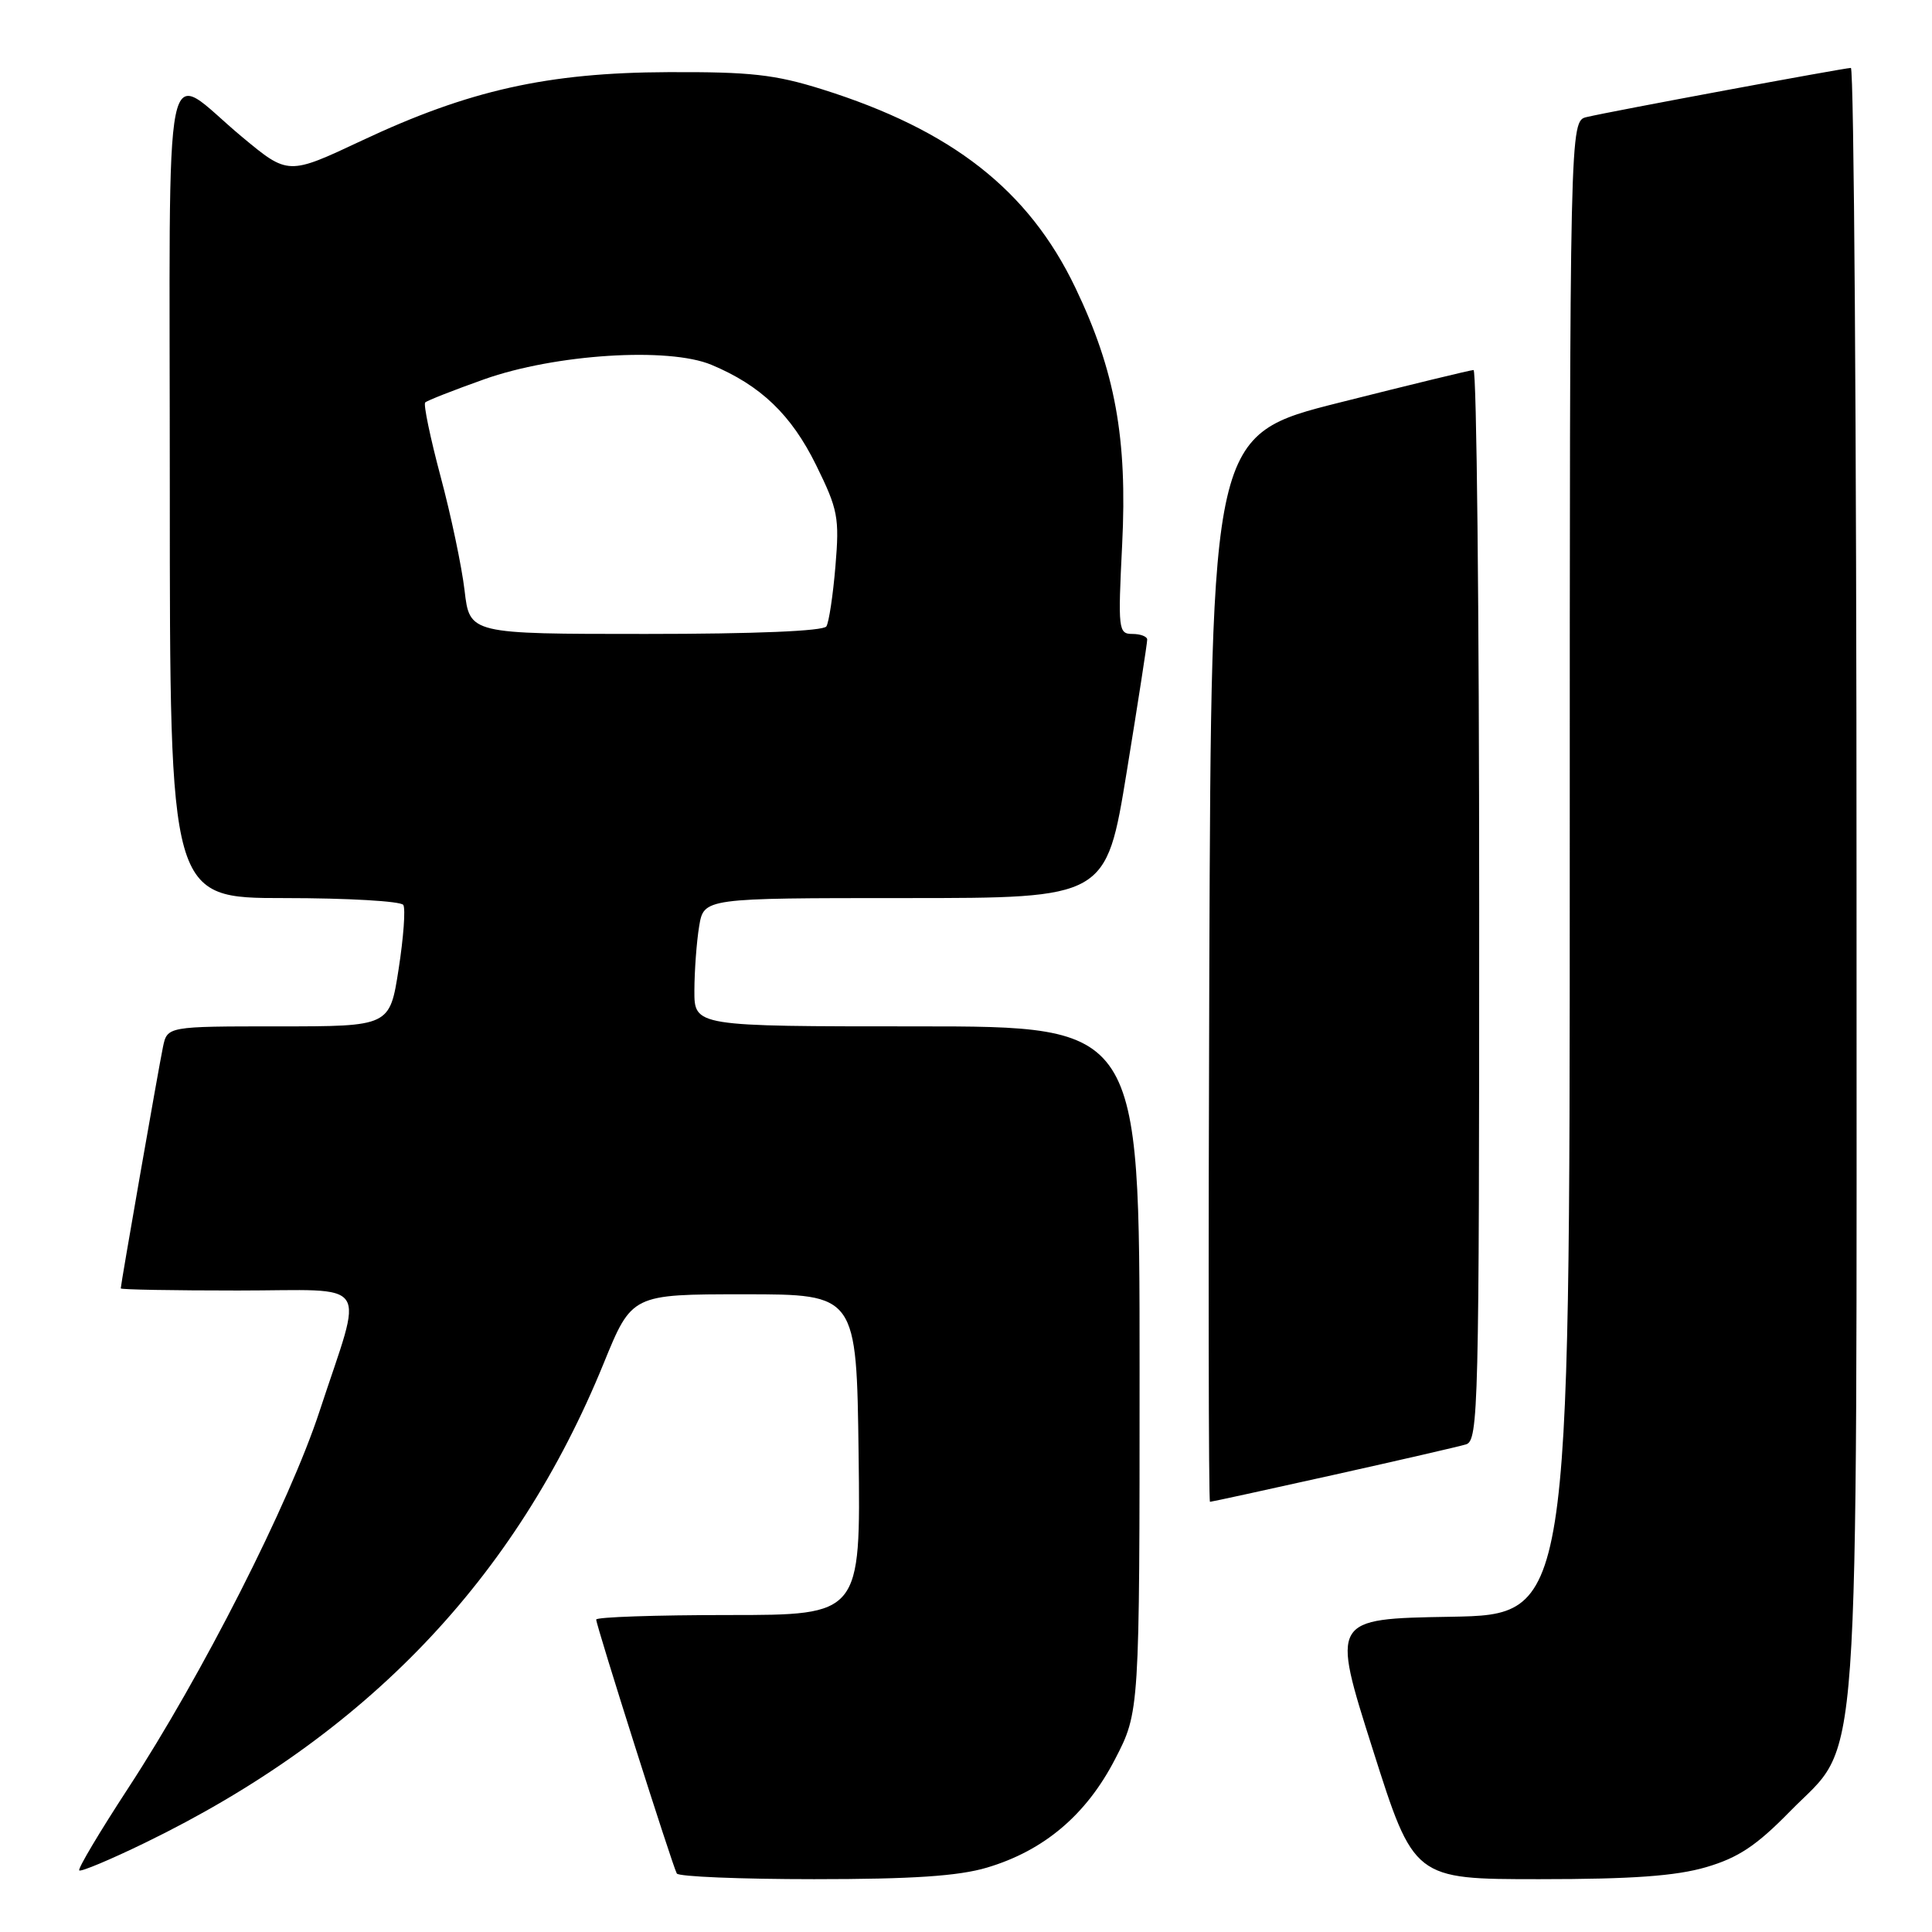 <?xml version="1.0" encoding="UTF-8" standalone="no"?>
<!DOCTYPE svg PUBLIC "-//W3C//DTD SVG 1.1//EN" "http://www.w3.org/Graphics/SVG/1.1/DTD/svg11.dtd" >
<svg xmlns="http://www.w3.org/2000/svg" xmlns:xlink="http://www.w3.org/1999/xlink" version="1.1" viewBox="0 0 256 256">
 <g >
 <path fill="currentColor"
d=" M 130.77 247.47 C 138.32 245.23 143.93 240.49 147.74 233.12 C 151.00 226.83 151.00 226.83 151.00 181.41 C 151.00 136.00 151.00 136.00 121.50 136.00 C 92.00 136.00 92.00 136.00 92.01 131.25 C 92.02 128.64 92.30 124.81 92.64 122.75 C 93.26 119.00 93.26 119.00 119.92 119.00 C 146.57 119.00 146.57 119.00 149.30 102.25 C 150.80 93.04 152.02 85.16 152.01 84.75 C 152.01 84.34 151.12 84.00 150.05 84.00 C 148.19 84.00 148.13 83.44 148.69 72.19 C 149.40 58.10 147.77 49.13 142.48 38.10 C 136.29 25.19 126.14 17.24 108.96 11.84 C 102.68 9.87 99.45 9.51 88.50 9.56 C 72.56 9.62 62.11 11.96 47.94 18.63 C 38.18 23.22 38.18 23.22 32.06 18.13 C 21.37 9.24 22.50 3.70 22.50 65.10 C 22.50 119.00 22.50 119.00 37.69 119.00 C 46.05 119.00 53.13 119.41 53.44 119.91 C 53.75 120.41 53.47 124.23 52.82 128.41 C 51.64 136.00 51.64 136.00 36.90 136.00 C 22.16 136.00 22.16 136.00 21.59 138.75 C 21.02 141.49 16.00 170.20 16.00 170.72 C 16.00 170.88 22.98 171.00 31.52 171.00 C 49.49 171.00 48.21 169.11 42.34 187.00 C 38.34 199.19 26.79 221.94 16.96 236.98 C 13.20 242.74 10.29 247.62 10.50 247.84 C 10.72 248.05 14.63 246.41 19.20 244.19 C 48.53 229.94 68.33 209.24 79.99 180.65 C 83.72 171.50 83.72 171.50 98.61 171.50 C 113.50 171.50 113.50 171.50 113.77 192.75 C 114.04 214.00 114.04 214.00 96.52 214.00 C 86.88 214.00 79.00 214.27 79.00 214.60 C 79.00 215.40 89.12 247.29 89.68 248.25 C 89.92 248.66 98.11 249.00 107.88 249.00 C 120.88 249.00 127.01 248.59 130.77 247.47 Z  M 226.07 247.41 C 230.33 246.16 232.73 244.57 237.18 240.02 C 246.65 230.35 246.00 239.41 246.00 116.32 C 246.00 57.29 245.66 9.00 245.25 9.00 C 244.36 9.01 213.49 14.74 210.25 15.51 C 208.00 16.04 208.00 16.04 208.00 114.99 C 208.00 213.95 208.00 213.95 192.20 214.23 C 176.40 214.50 176.40 214.50 181.88 231.75 C 187.35 249.00 187.35 249.00 204.00 249.00 C 216.27 249.00 222.06 248.58 226.07 247.41 Z  M 176.58 195.46 C 185.34 193.51 193.29 191.68 194.25 191.39 C 195.90 190.90 196.00 186.62 196.00 119.93 C 196.00 80.92 195.66 49.01 195.25 49.03 C 194.84 49.04 186.85 50.98 177.50 53.34 C 160.50 57.62 160.50 57.62 160.24 128.31 C 160.10 167.19 160.14 199.00 160.33 199.00 C 160.51 199.00 167.83 197.41 176.58 195.46 Z  M 61.56 78.25 C 61.19 75.09 59.76 68.29 58.38 63.14 C 57.01 58.00 56.09 53.58 56.34 53.33 C 56.59 53.08 60.10 51.70 64.15 50.26 C 73.55 46.92 88.58 45.96 94.27 48.34 C 100.80 51.07 104.85 54.95 108.14 61.63 C 111.04 67.52 111.24 68.58 110.70 75.02 C 110.38 78.86 109.84 82.45 109.50 83.00 C 109.12 83.62 100.00 84.00 85.56 84.00 C 62.23 84.00 62.23 84.00 61.56 78.25 Z "/>
</g>
</svg>